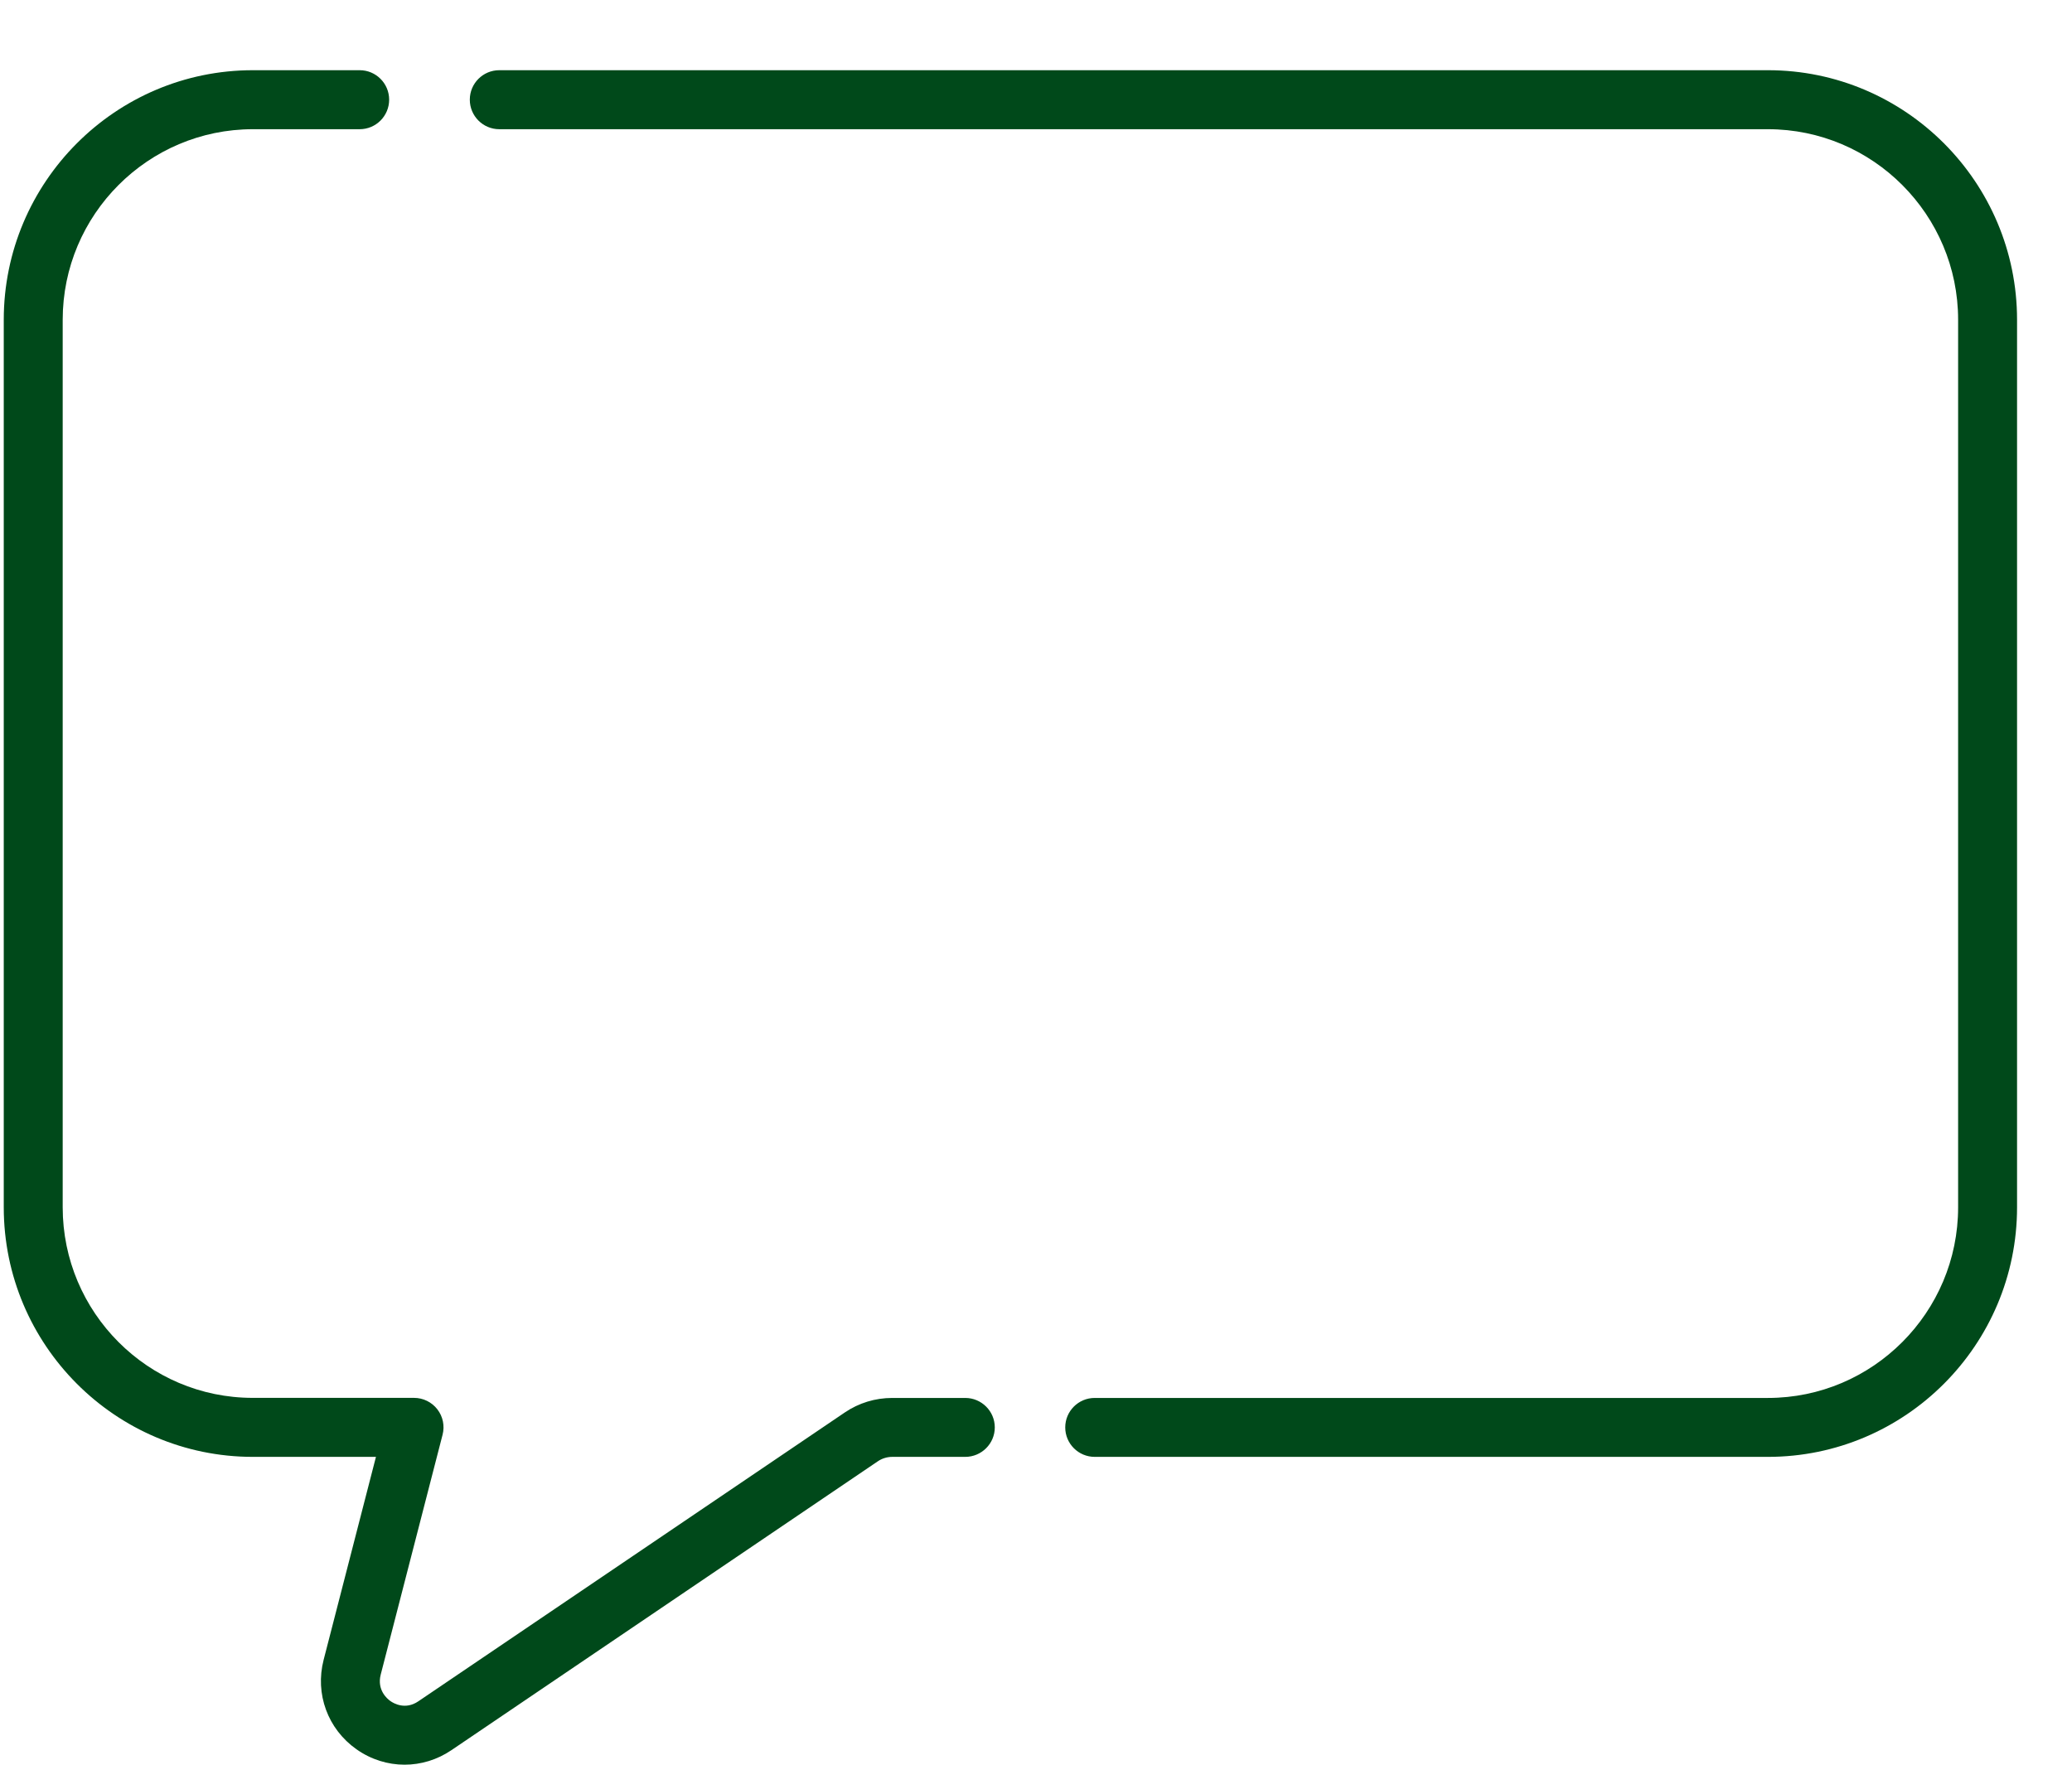 <svg width="27" height="23" viewBox="0 0 27 23" fill="none" xmlns="http://www.w3.org/2000/svg">
<path d="M12.578 18.22H11.627C11.405 18.22 11.192 18.285 11.009 18.409L5.451 22.174C5.282 22.289 5.13 22.201 5.088 22.171C5.045 22.141 4.91 22.027 4.961 21.826L5.767 18.7C5.797 18.585 5.772 18.462 5.699 18.368C5.626 18.274 5.514 18.219 5.395 18.219H3.295C1.929 18.22 0.817 17.105 0.817 15.735V4.168C0.817 2.798 1.929 1.684 3.295 1.684H4.687C4.899 1.684 5.071 1.512 5.071 1.299C5.071 1.087 4.899 0.915 4.687 0.915H3.295C1.505 0.915 0.049 2.374 0.049 4.168V15.735C0.049 17.529 1.505 18.988 3.295 18.988H4.899L4.217 21.634C4.103 22.078 4.271 22.535 4.645 22.799C4.835 22.933 5.053 23 5.272 23C5.484 23 5.696 22.937 5.882 22.811L11.44 19.045C11.495 19.008 11.56 18.988 11.627 18.988H12.578C12.79 18.988 12.963 18.816 12.963 18.604C12.963 18.392 12.79 18.22 12.578 18.22Z" fill="#00491a"/>
<path d="M23.038 0.915H6.506C6.294 0.915 6.122 1.087 6.122 1.299C6.122 1.512 6.294 1.684 6.506 1.684H23.038C24.404 1.684 25.516 2.798 25.516 4.168V15.735C25.516 17.105 24.404 18.22 23.038 18.22H14.265C14.053 18.22 13.881 18.392 13.881 18.604C13.881 18.816 14.053 18.988 14.265 18.988H23.038C24.828 18.988 26.284 17.529 26.284 15.735V4.168C26.284 2.374 24.828 0.915 23.038 0.915Z" fill="#00491a"/>
</svg>
